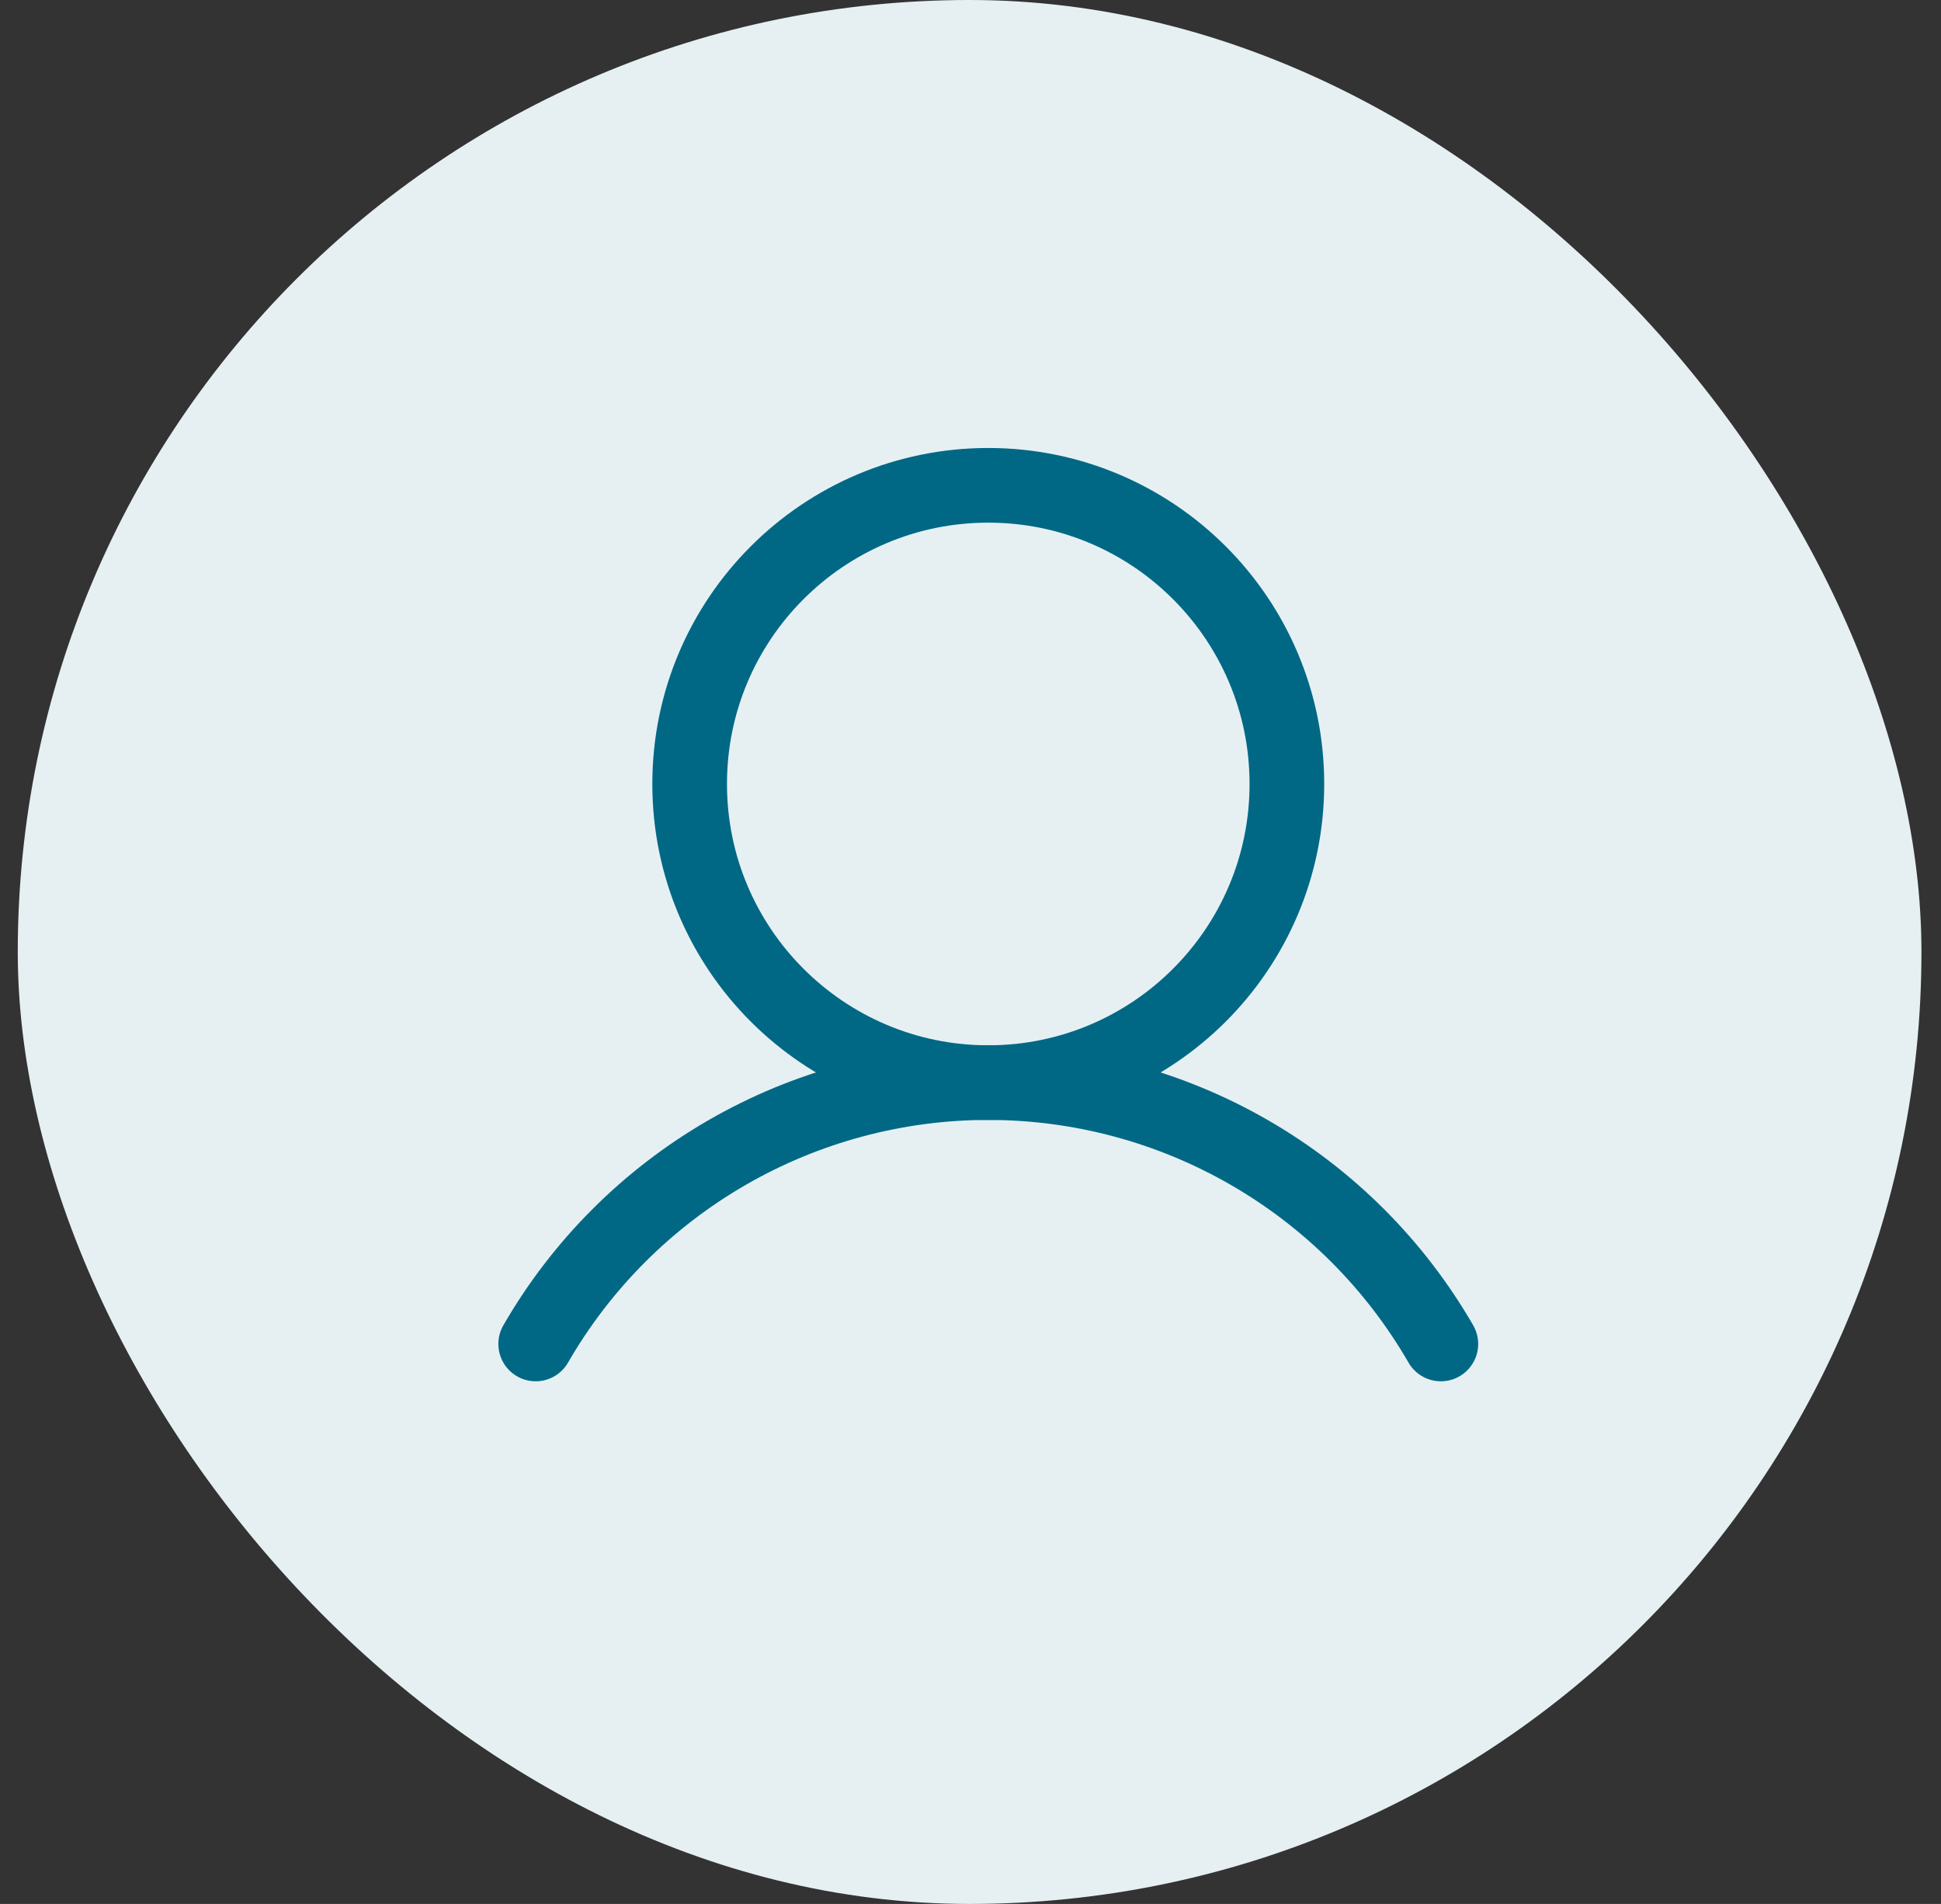 <svg width="52" height="51" viewBox="0 0 52 51" fill="none" xmlns="http://www.w3.org/2000/svg">
    <rect x="0" y="0" width="52" height="51" fill="#333333" stroke="none"/>
    <rect x="0.476" width="51" height="51" rx="25.5" fill="#E6F0F3" />
    <path
        d="M26.476 29C30.894 29 34.476 25.418 34.476 21C34.476 16.582 30.894 13 26.476 13C22.057 13 18.476 16.582 18.476 21C18.476 25.418 22.057 29 26.476 29Z"
        stroke="#006885" stroke-width="2" stroke-miterlimit="10" />
    <path
        d="M14.351 36C15.579 33.871 17.347 32.104 19.475 30.875C21.603 29.646 24.018 28.999 26.476 28.999C28.933 28.999 31.348 29.646 33.476 30.875C35.605 32.104 37.372 33.871 38.601 36"
        stroke="#006885" stroke-width="2" stroke-linecap="round" stroke-linejoin="round" />
</svg>
